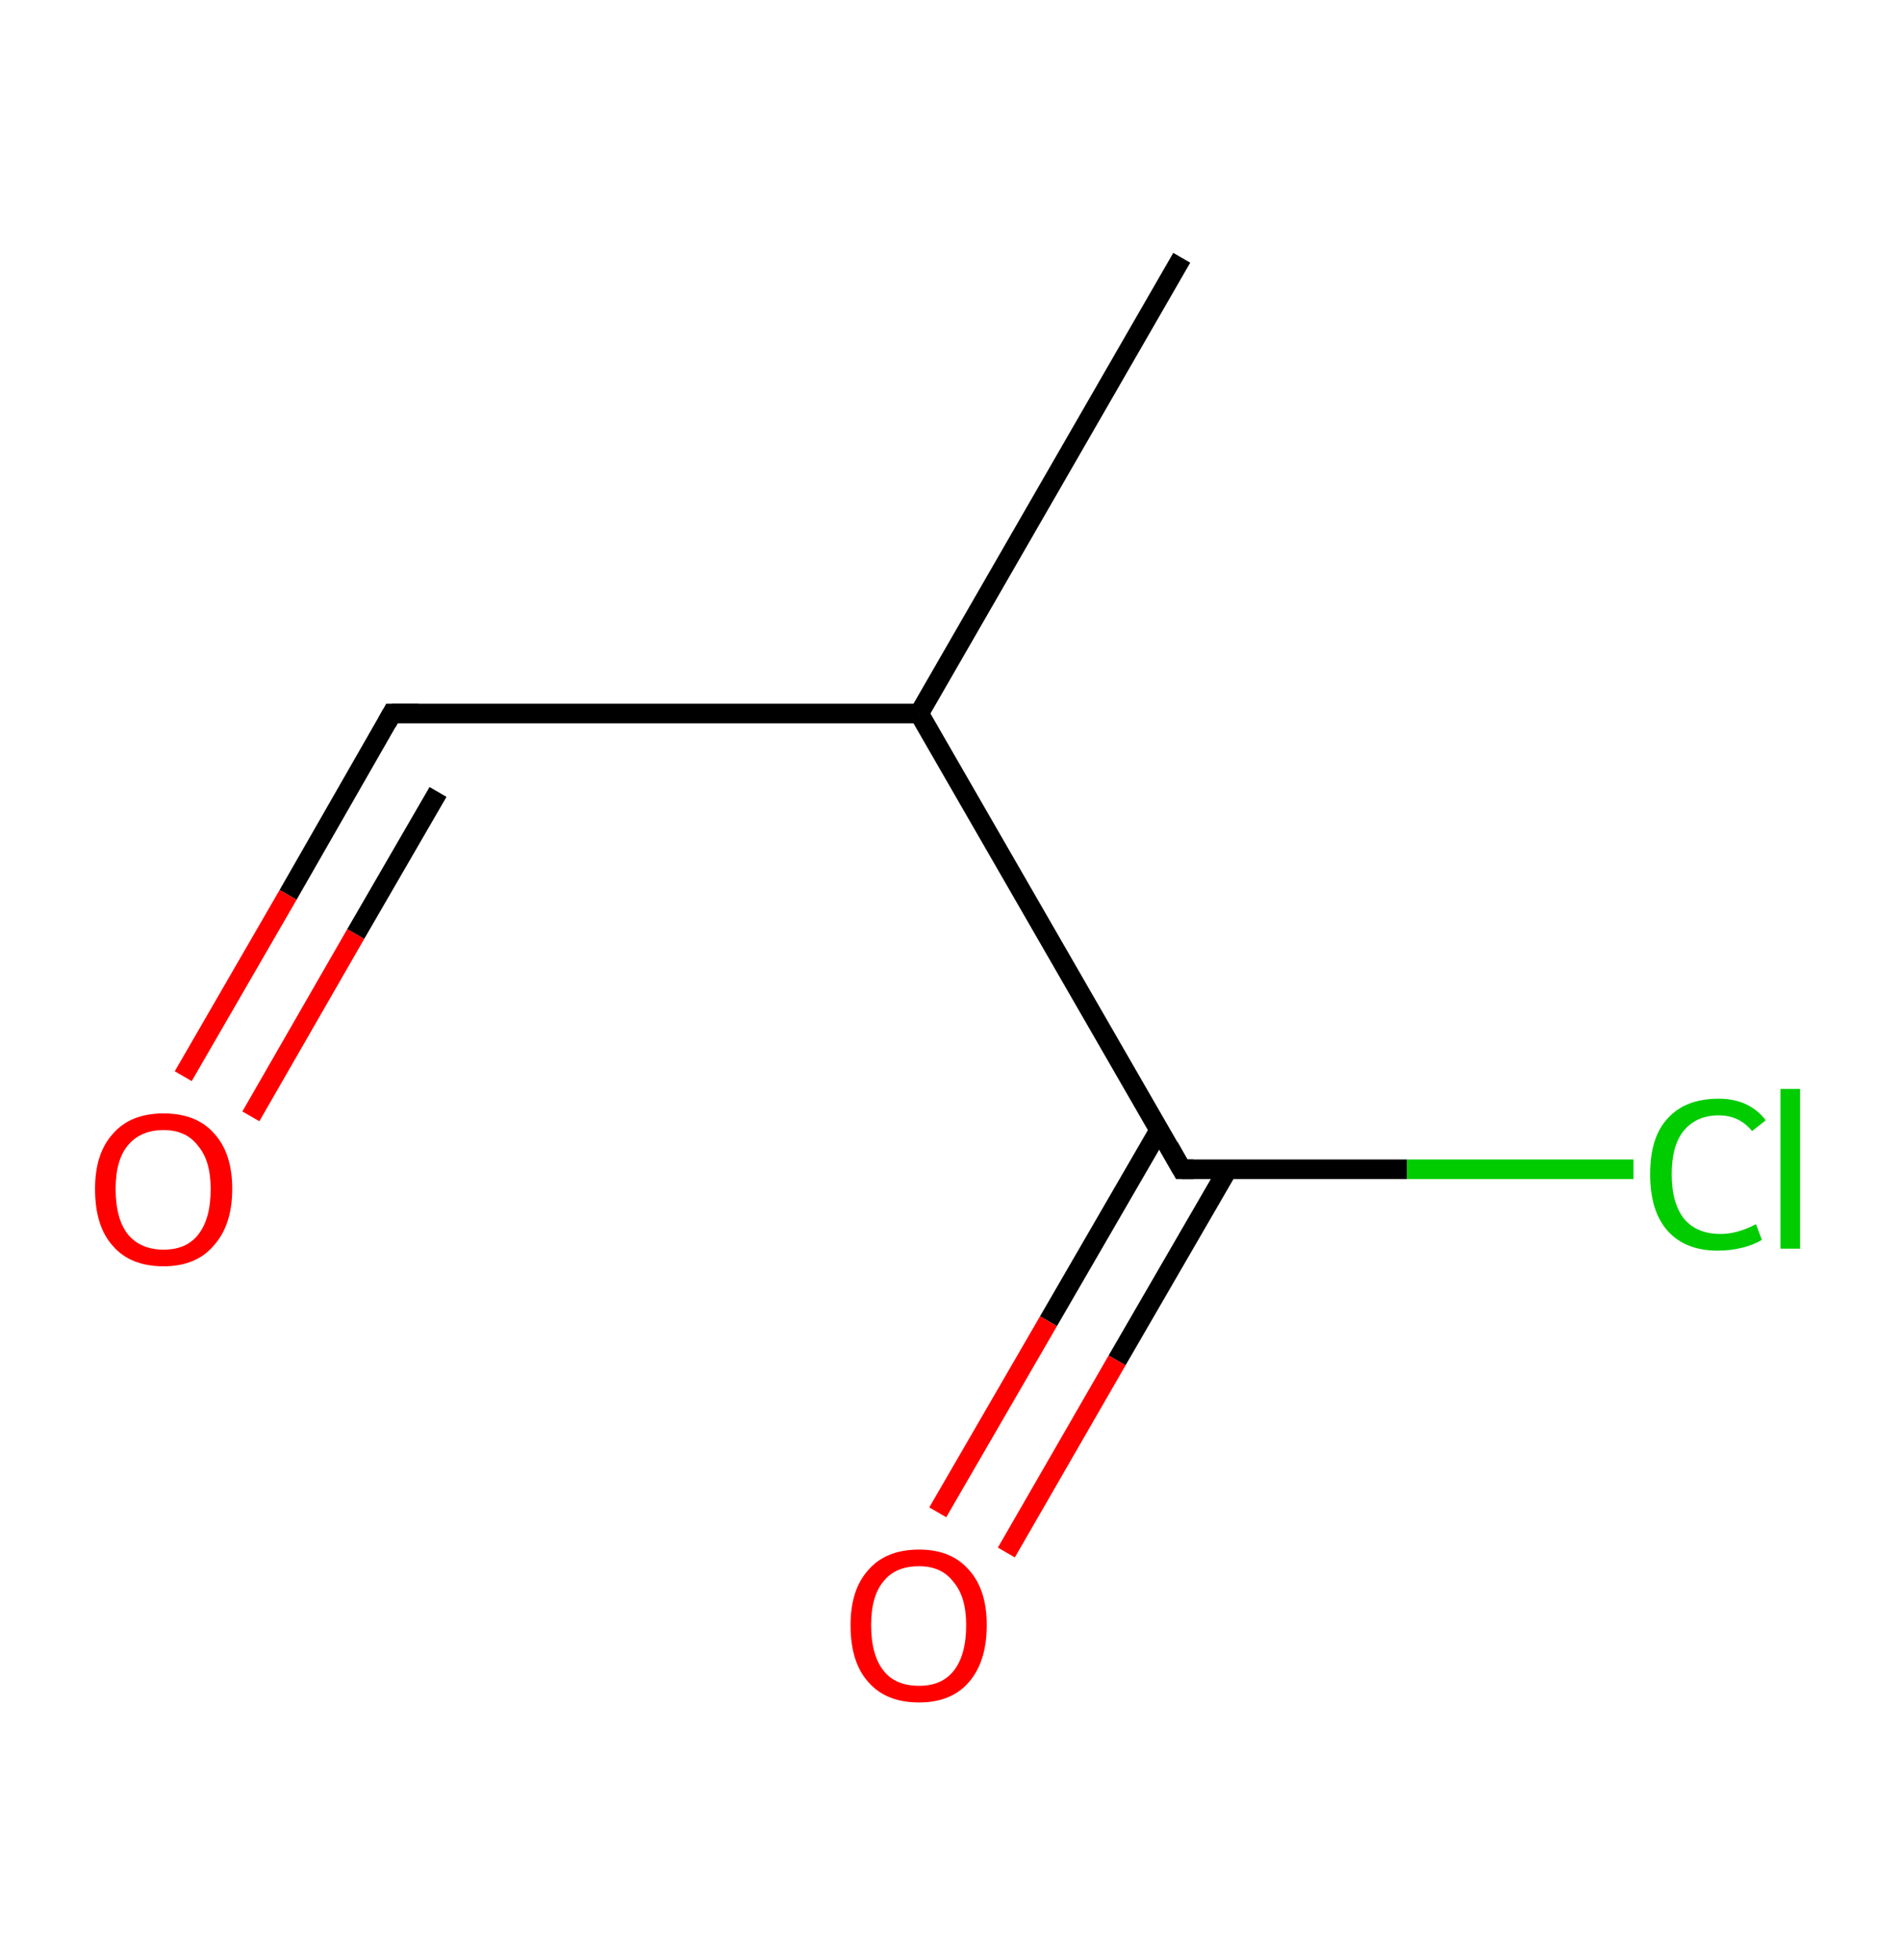 <?xml version='1.0' encoding='ASCII' standalone='yes'?>
<svg xmlns="http://www.w3.org/2000/svg" xmlns:rdkit="http://www.rdkit.org/xml" xmlns:xlink="http://www.w3.org/1999/xlink" version="1.1" baseProfile="full" xml:space="preserve" width="194px" height="200px" viewBox="0 0 194 200">
<!-- END OF HEADER -->
<rect style="opacity:1.0;fill:#FFFFFF;stroke:none" width="194.0" height="200.0" x="0.0" y="0.0"> </rect>
<path class="bond-0 atom-0 atom-1" d="M 120.6,26.3 L 93.8,72.8" style="fill:none;fill-rule:evenodd;stroke:#000000;stroke-width:2.0px;stroke-linecap:butt;stroke-linejoin:miter;stroke-opacity:1"/>
<path class="bond-1 atom-1 atom-2" d="M 93.8,72.8 L 40.0,72.8" style="fill:none;fill-rule:evenodd;stroke:#000000;stroke-width:2.0px;stroke-linecap:butt;stroke-linejoin:miter;stroke-opacity:1"/>
<path class="bond-2 atom-2 atom-3" d="M 40.0,72.8 L 29.4,91.3" style="fill:none;fill-rule:evenodd;stroke:#000000;stroke-width:2.0px;stroke-linecap:butt;stroke-linejoin:miter;stroke-opacity:1"/>
<path class="bond-2 atom-2 atom-3" d="M 29.4,91.3 L 18.7,109.8" style="fill:none;fill-rule:evenodd;stroke:#FF0000;stroke-width:2.0px;stroke-linecap:butt;stroke-linejoin:miter;stroke-opacity:1"/>
<path class="bond-2 atom-2 atom-3" d="M 44.7,80.8 L 36.3,95.3" style="fill:none;fill-rule:evenodd;stroke:#000000;stroke-width:2.0px;stroke-linecap:butt;stroke-linejoin:miter;stroke-opacity:1"/>
<path class="bond-2 atom-2 atom-3" d="M 36.3,95.3 L 25.6,113.9" style="fill:none;fill-rule:evenodd;stroke:#FF0000;stroke-width:2.0px;stroke-linecap:butt;stroke-linejoin:miter;stroke-opacity:1"/>
<path class="bond-3 atom-1 atom-4" d="M 93.8,72.8 L 120.6,119.3" style="fill:none;fill-rule:evenodd;stroke:#000000;stroke-width:2.0px;stroke-linecap:butt;stroke-linejoin:miter;stroke-opacity:1"/>
<path class="bond-4 atom-4 atom-5" d="M 118.3,115.3 L 107.0,134.8" style="fill:none;fill-rule:evenodd;stroke:#000000;stroke-width:2.0px;stroke-linecap:butt;stroke-linejoin:miter;stroke-opacity:1"/>
<path class="bond-4 atom-4 atom-5" d="M 107.0,134.8 L 95.7,154.3" style="fill:none;fill-rule:evenodd;stroke:#FF0000;stroke-width:2.0px;stroke-linecap:butt;stroke-linejoin:miter;stroke-opacity:1"/>
<path class="bond-4 atom-4 atom-5" d="M 125.3,119.3 L 114.0,138.8" style="fill:none;fill-rule:evenodd;stroke:#000000;stroke-width:2.0px;stroke-linecap:butt;stroke-linejoin:miter;stroke-opacity:1"/>
<path class="bond-4 atom-4 atom-5" d="M 114.0,138.8 L 102.7,158.4" style="fill:none;fill-rule:evenodd;stroke:#FF0000;stroke-width:2.0px;stroke-linecap:butt;stroke-linejoin:miter;stroke-opacity:1"/>
<path class="bond-5 atom-4 atom-6" d="M 120.6,119.3 L 143.6,119.3" style="fill:none;fill-rule:evenodd;stroke:#000000;stroke-width:2.0px;stroke-linecap:butt;stroke-linejoin:miter;stroke-opacity:1"/>
<path class="bond-5 atom-4 atom-6" d="M 143.6,119.3 L 166.7,119.3" style="fill:none;fill-rule:evenodd;stroke:#00CC00;stroke-width:2.0px;stroke-linecap:butt;stroke-linejoin:miter;stroke-opacity:1"/>
<path d="M 42.7,72.8 L 40.0,72.8 L 39.5,73.7" style="fill:none;stroke:#000000;stroke-width:2.0px;stroke-linecap:butt;stroke-linejoin:miter;stroke-opacity:1;"/>
<path d="M 119.3,117.0 L 120.6,119.3 L 121.8,119.3" style="fill:none;stroke:#000000;stroke-width:2.0px;stroke-linecap:butt;stroke-linejoin:miter;stroke-opacity:1;"/>
<path class="atom-3" d="M 9.7 121.3 Q 9.7 117.7, 11.5 115.7 Q 13.3 113.6, 16.7 113.6 Q 20.1 113.6, 21.9 115.7 Q 23.7 117.7, 23.7 121.3 Q 23.7 125.0, 21.8 127.1 Q 20.0 129.2, 16.7 129.2 Q 13.3 129.2, 11.5 127.1 Q 9.7 125.1, 9.7 121.3 M 16.7 127.5 Q 19.0 127.5, 20.2 126.0 Q 21.5 124.4, 21.5 121.3 Q 21.5 118.4, 20.2 116.9 Q 19.0 115.3, 16.7 115.3 Q 14.4 115.3, 13.1 116.8 Q 11.8 118.3, 11.8 121.3 Q 11.8 124.4, 13.1 126.0 Q 14.4 127.5, 16.7 127.5 " fill="#FF0000"/>
<path class="atom-5" d="M 86.8 165.8 Q 86.8 162.2, 88.6 160.2 Q 90.4 158.1, 93.8 158.1 Q 97.1 158.1, 98.9 160.2 Q 100.7 162.2, 100.7 165.8 Q 100.7 169.5, 98.9 171.6 Q 97.1 173.7, 93.8 173.7 Q 90.4 173.7, 88.6 171.6 Q 86.8 169.6, 86.8 165.8 M 93.8 172.0 Q 96.1 172.0, 97.3 170.5 Q 98.6 168.9, 98.6 165.8 Q 98.6 162.9, 97.3 161.4 Q 96.1 159.8, 93.8 159.8 Q 91.4 159.8, 90.2 161.3 Q 88.9 162.8, 88.9 165.8 Q 88.9 168.9, 90.2 170.5 Q 91.4 172.0, 93.8 172.0 " fill="#FF0000"/>
<path class="atom-6" d="M 168.4 119.8 Q 168.4 116.0, 170.2 114.1 Q 172.0 112.1, 175.4 112.1 Q 178.5 112.1, 180.2 114.3 L 178.8 115.4 Q 177.5 113.8, 175.4 113.8 Q 173.1 113.8, 171.8 115.4 Q 170.6 116.9, 170.6 119.8 Q 170.6 122.8, 171.9 124.4 Q 173.2 125.9, 175.6 125.9 Q 177.3 125.9, 179.2 124.9 L 179.8 126.5 Q 179.0 127.0, 177.8 127.3 Q 176.6 127.6, 175.3 127.6 Q 172.0 127.6, 170.2 125.6 Q 168.4 123.6, 168.4 119.8 " fill="#00CC00"/>
<path class="atom-6" d="M 181.7 111.1 L 183.7 111.1 L 183.7 127.4 L 181.7 127.4 L 181.7 111.1 " fill="#00CC00"/>
</svg>
